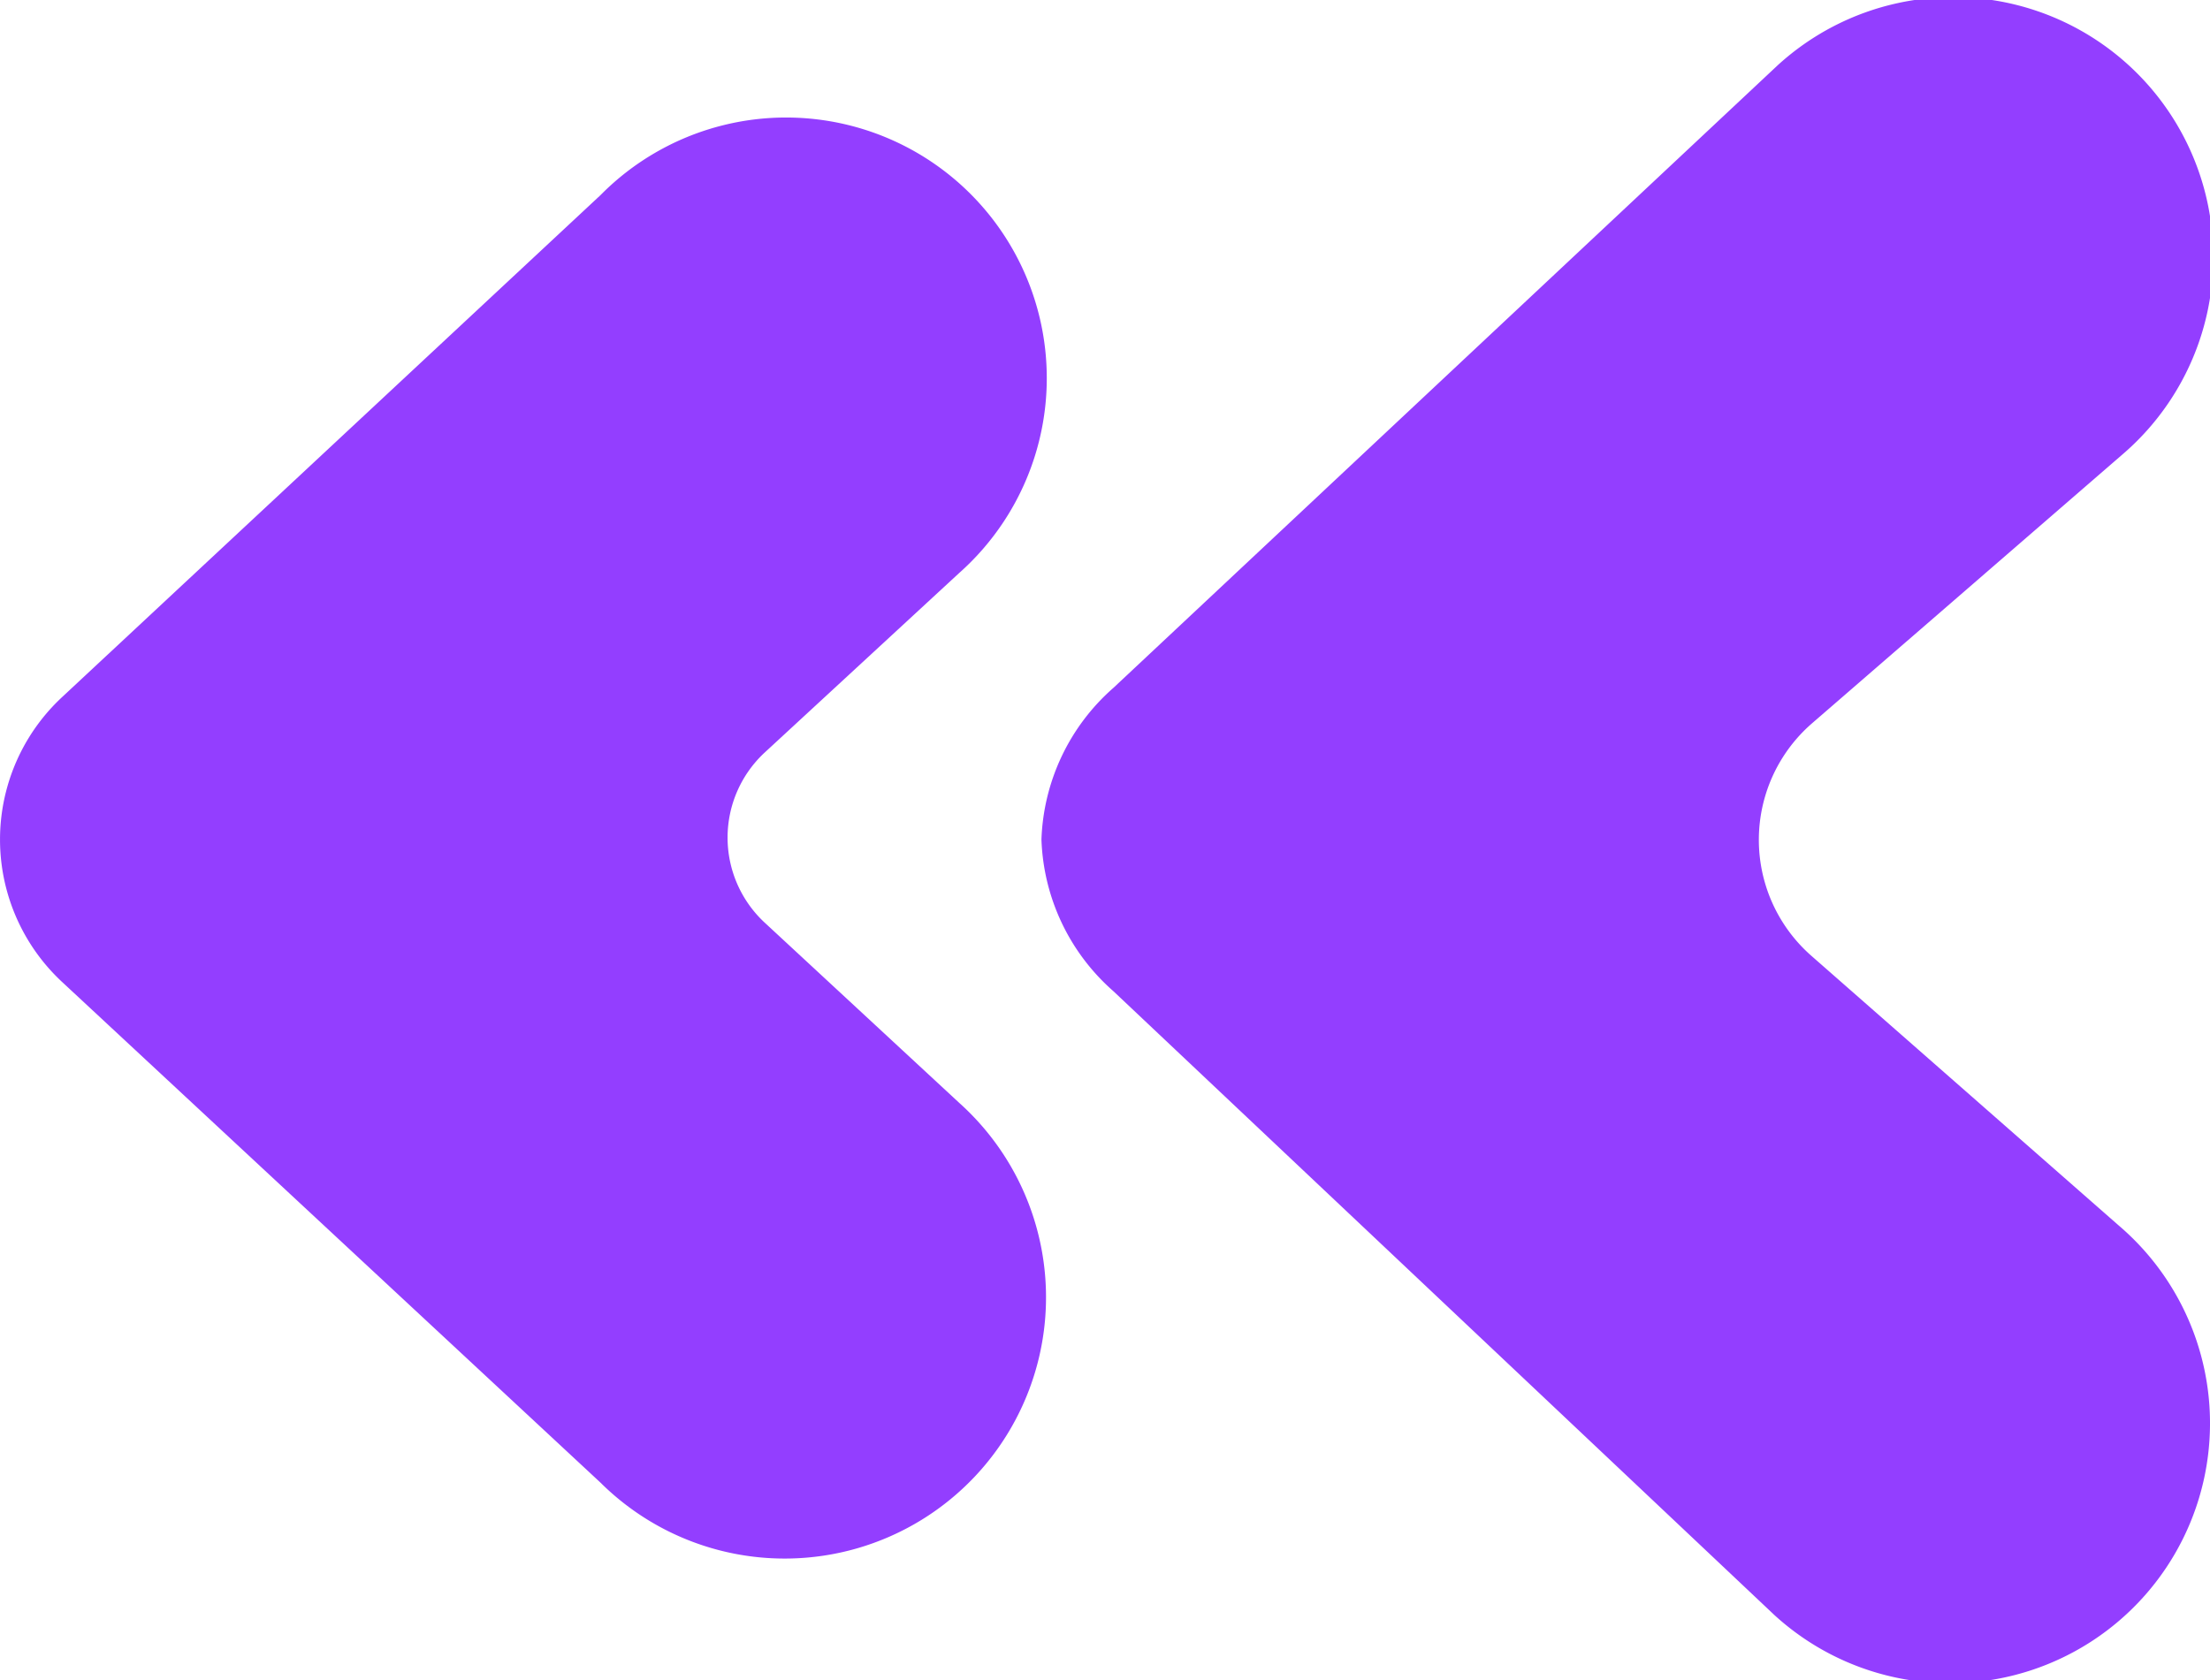 <svg xmlns="http://www.w3.org/2000/svg" fill="#933eff" viewBox="0 0 34.08 25.92"><path d="M27.94 14.75a2.38 2.38 0 0 1 0-3.59l4.79-4.15a4.01 4.01 0 1 0-5.32-6l-10.24 9.6a3.26 3.26 0 0 0-1.11 2.34 3.26 3.26 0 0 0 1.11 2.34l10.19 9.62a4.01 4.01 0 1 0 5.32-6zm-13.15 2.26-3-2.78a1.79 1.79 0 0 1 0-2.62l3-2.77a4.02 4.02 0 1 0-5.53-5.83L.95 10.76a3 3 0 0 0 0 4.38l8.31 7.73a4.03 4.03 0 1 0 5.53-5.86z"/></svg>